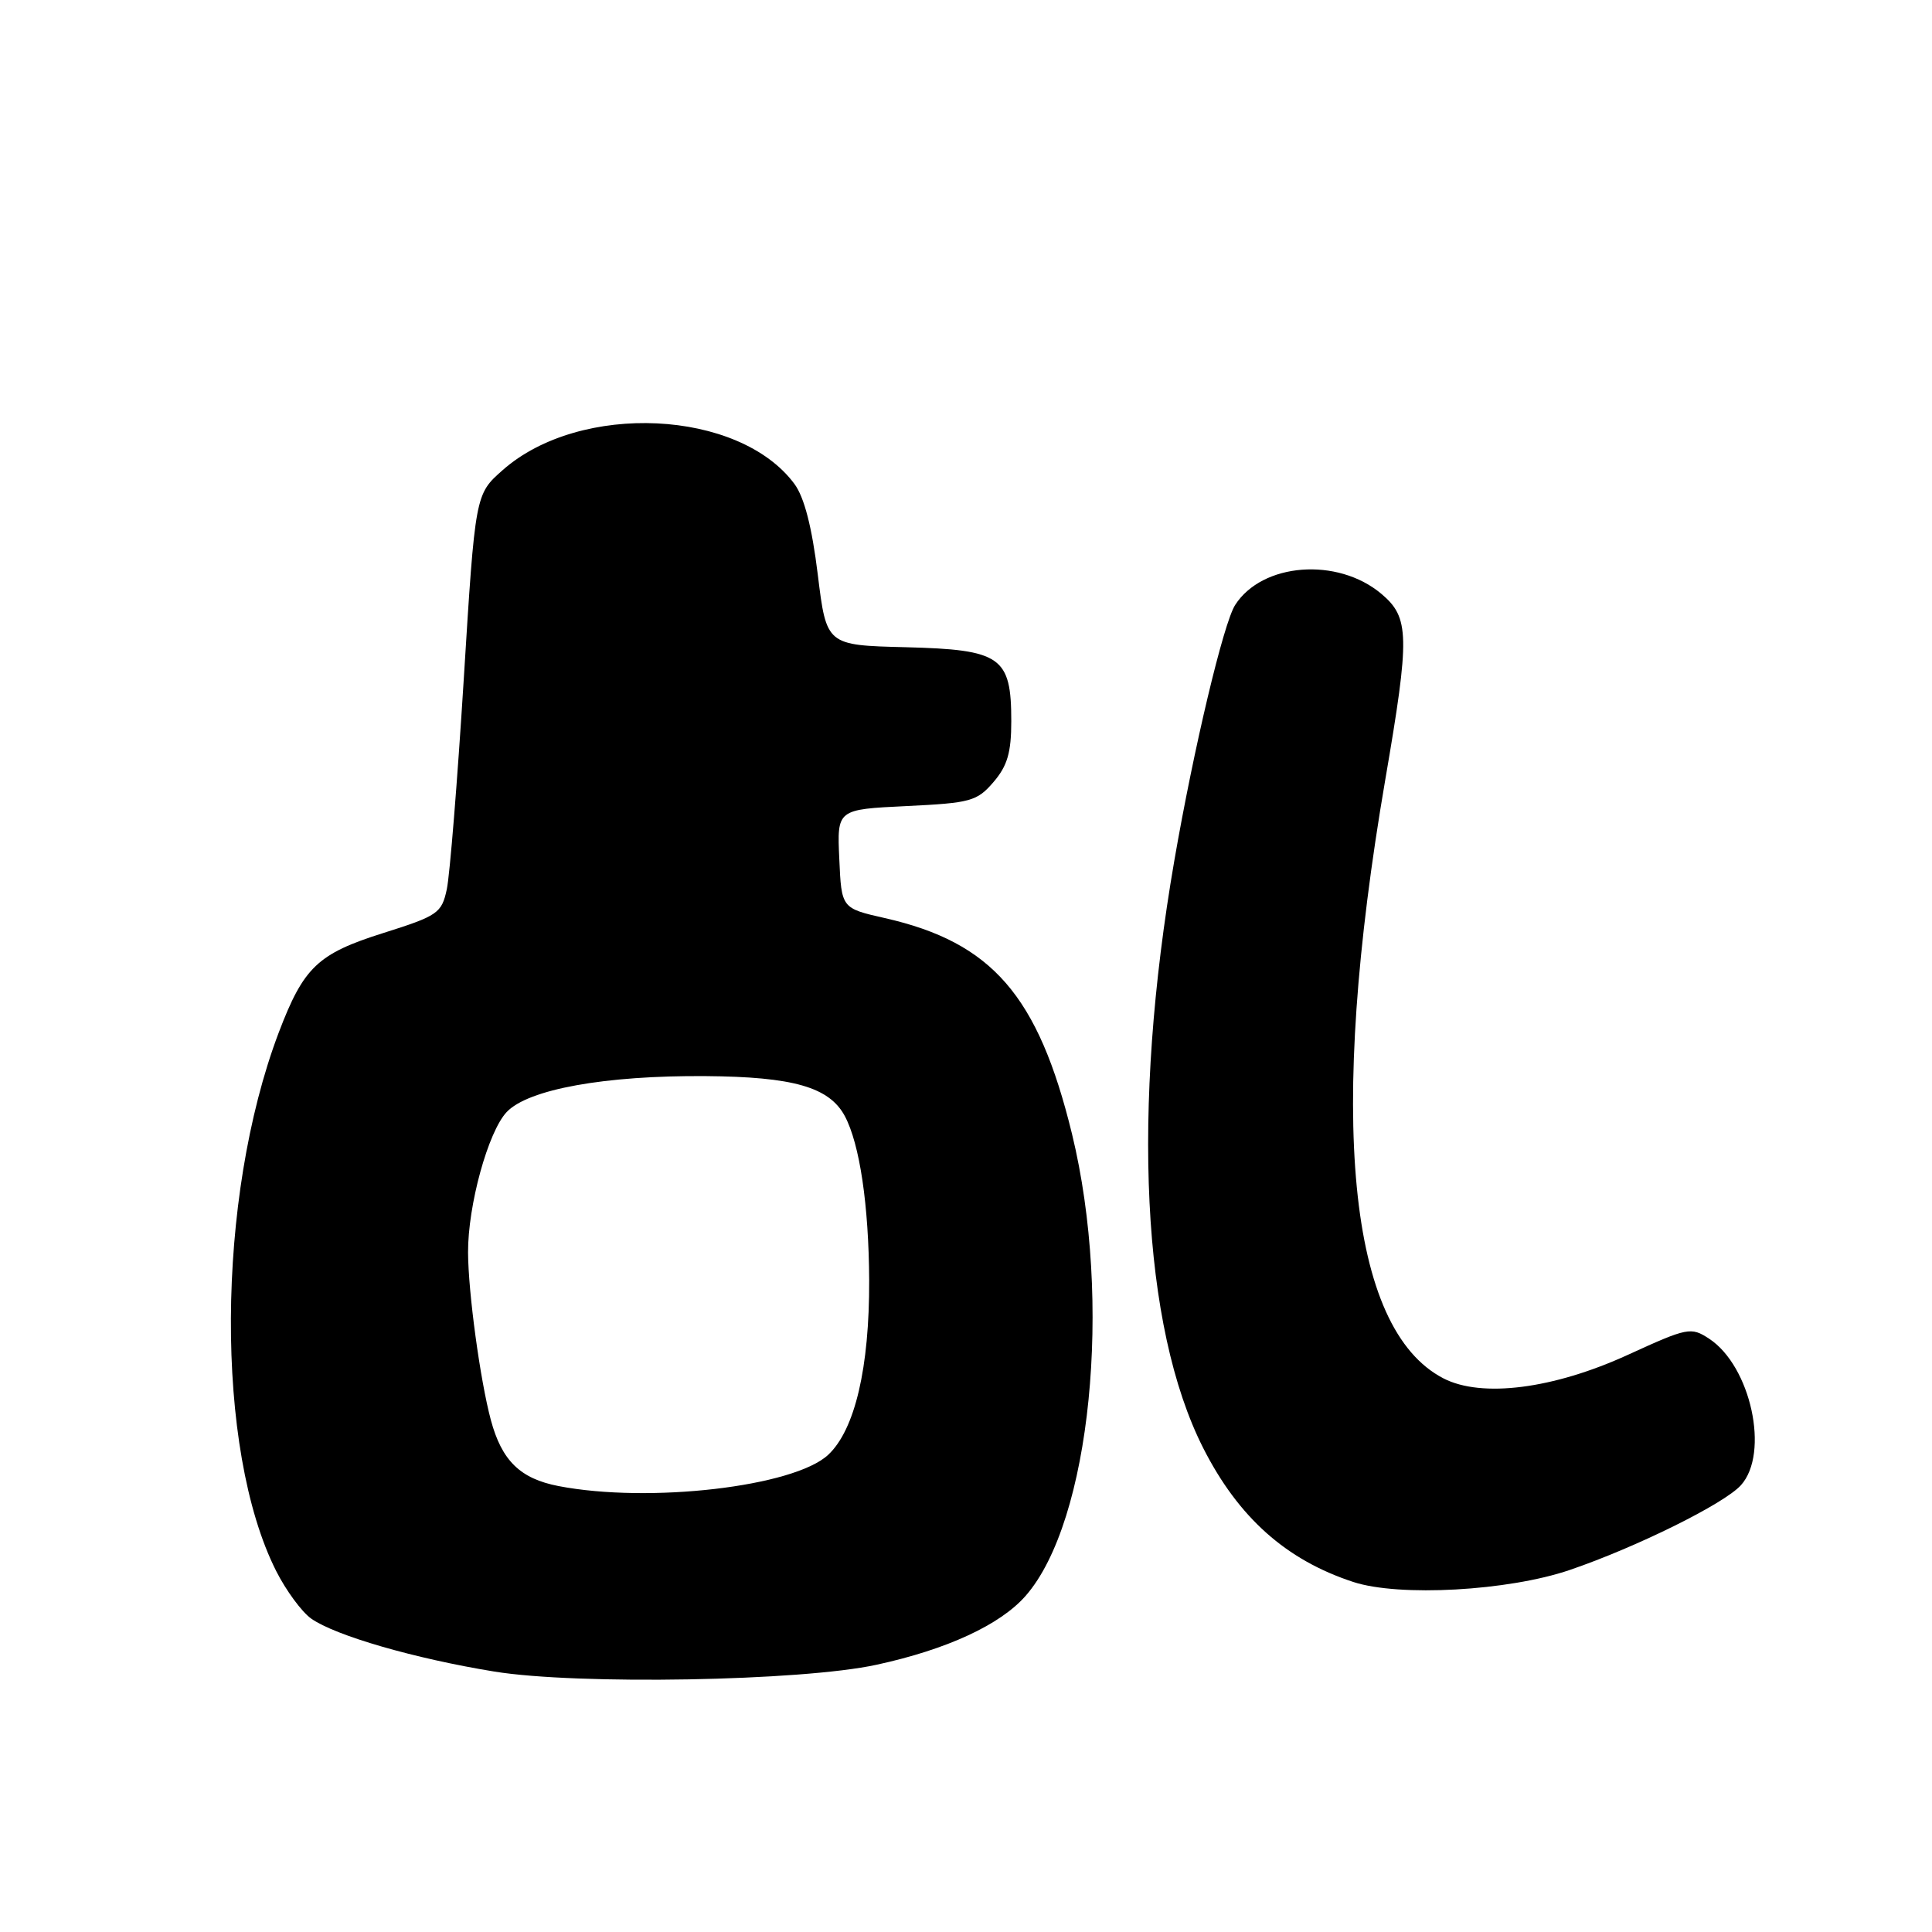 <?xml version="1.0" encoding="UTF-8" standalone="no"?>
<!DOCTYPE svg PUBLIC "-//W3C//DTD SVG 1.1//EN" "http://www.w3.org/Graphics/SVG/1.1/DTD/svg11.dtd" >
<svg xmlns="http://www.w3.org/2000/svg" xmlns:xlink="http://www.w3.org/1999/xlink" version="1.1" viewBox="0 0 256 256">
 <g >
 <path fill="currentColor"
d=" M 116.14 220.59 C 125.46 218.57 132.53 215.30 135.89 211.47 C 144.53 201.63 147.45 172.47 142.04 150.23 C 137.57 131.92 131.46 124.87 117.24 121.65 C 111.50 120.35 111.50 120.35 111.21 113.80 C 110.91 107.25 110.91 107.25 120.10 106.81 C 128.61 106.40 129.46 106.17 131.64 103.63 C 133.48 101.49 134.00 99.72 134.00 95.56 C 134.00 87.02 132.66 86.08 120.01 85.76 C 109.51 85.50 109.51 85.50 108.36 76.13 C 107.59 69.84 106.57 65.89 105.27 64.13 C 97.95 54.23 76.87 53.23 66.61 62.29 C 62.97 65.50 62.97 65.50 61.45 90.00 C 60.61 103.47 59.60 116.01 59.20 117.85 C 58.52 121.00 58.01 121.35 50.79 123.63 C 42.09 126.37 40.23 128.15 36.93 136.83 C 28.62 158.78 28.46 192.07 36.60 208.18 C 37.90 210.75 39.98 213.58 41.23 214.47 C 44.43 216.73 54.94 219.77 65.50 221.49 C 76.53 223.28 106.18 222.76 116.14 220.59 Z  M 208.00 208.03 C 216.82 205.02 228.46 199.26 230.68 196.80 C 234.51 192.56 232.00 181.01 226.46 177.38 C 224.06 175.81 223.62 175.90 215.73 179.51 C 205.85 184.04 196.33 185.26 191.26 182.64 C 178.60 176.09 175.88 148.06 183.56 103.29 C 186.83 84.25 186.78 81.83 183.03 78.68 C 177.23 73.80 167.25 74.56 163.66 80.17 C 162.12 82.58 158.19 99.09 155.61 114.00 C 149.88 147.12 151.29 175.79 159.43 191.87 C 164.10 201.07 170.40 206.70 179.32 209.62 C 185.39 211.61 199.86 210.81 208.00 208.03 Z  M 74.00 196.91 C 68.93 195.93 66.49 193.55 65.04 188.16 C 63.63 182.90 62.04 171.25 62.02 165.96 C 61.99 159.73 64.67 149.98 67.13 147.36 C 69.97 144.33 80.18 142.49 93.50 142.59 C 105.12 142.68 109.88 144.05 111.94 147.88 C 113.92 151.59 115.12 159.70 115.17 169.64 C 115.21 181.21 113.29 189.44 109.75 192.76 C 105.24 197.00 86.02 199.23 74.00 196.91 Z "/>
</g>
</svg>